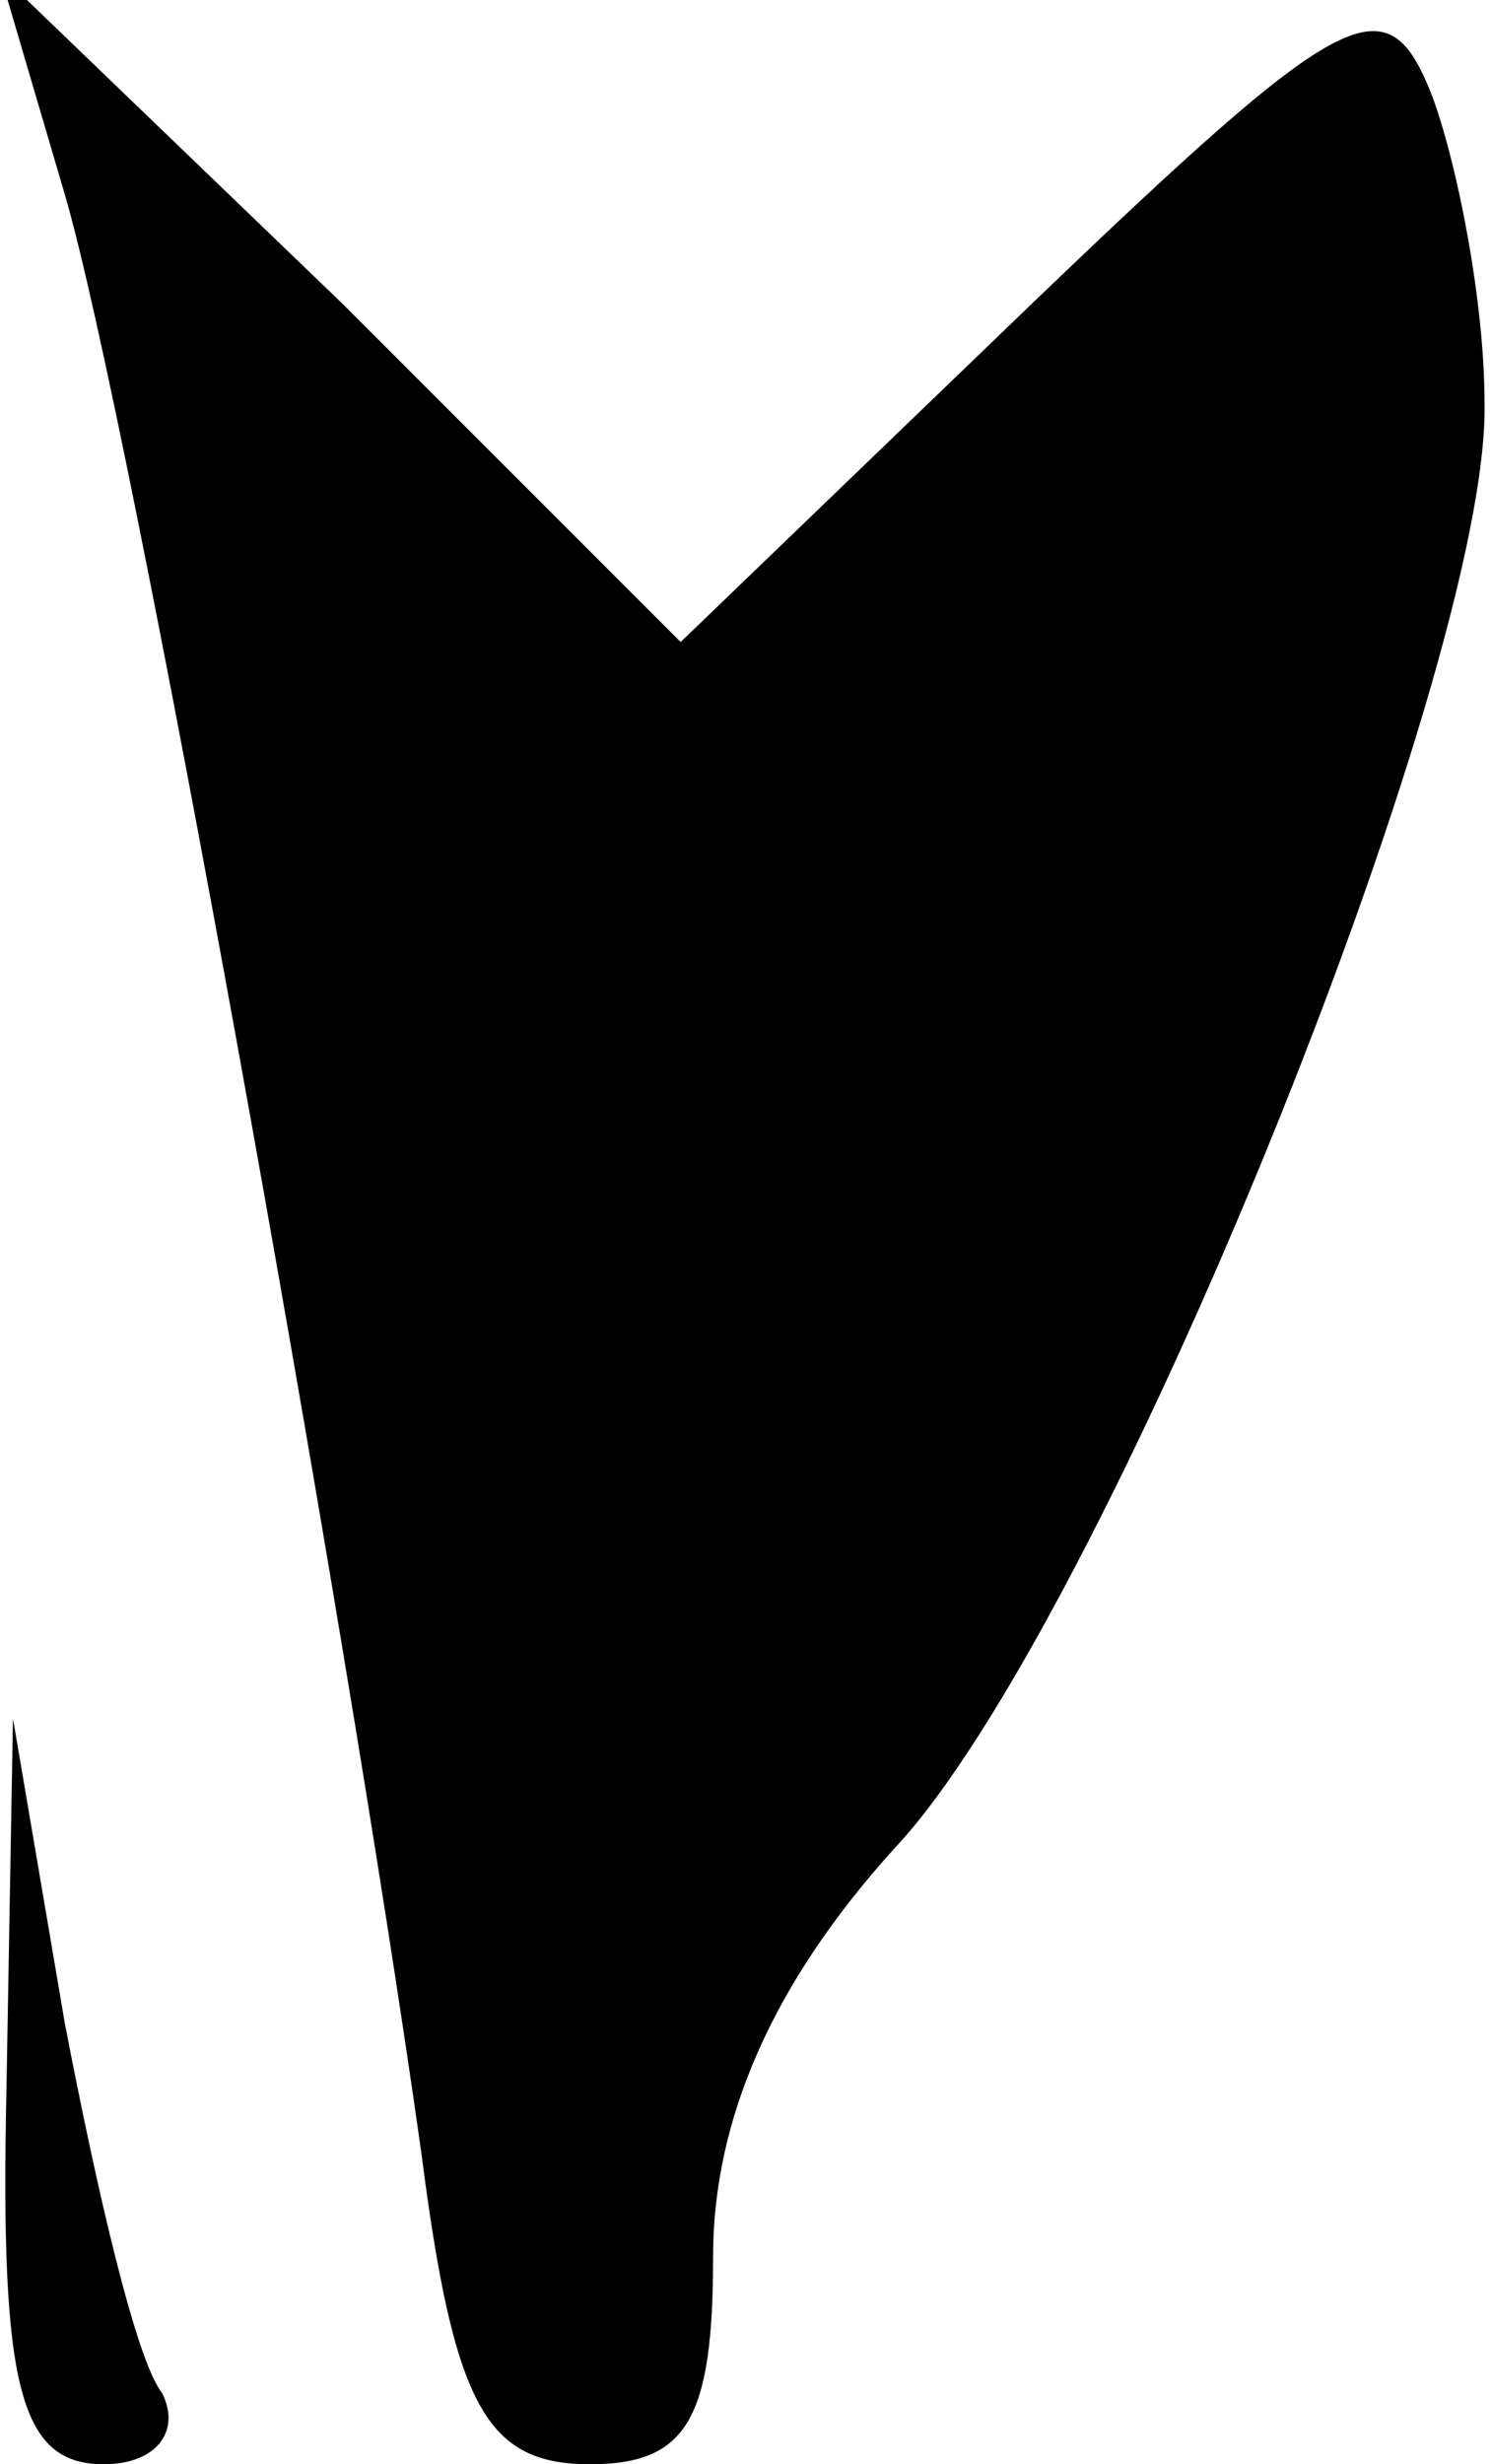 <?xml version="1.0" standalone="no"?>
<!DOCTYPE svg PUBLIC "-//W3C//DTD SVG 20010904//EN"
 "http://www.w3.org/TR/2001/REC-SVG-20010904/DTD/svg10.dtd">
<svg version="1.0" xmlns="http://www.w3.org/2000/svg"
 width="23pt" height="38pt" viewBox="0 0 23 38"
 preserveAspectRatio="xMidYMid meet">
<g transform="translate(0,38) scale(0.1,-0.1)"
fill="#000000" stroke="none">
<path fill="#000000" stroke="none" d="M10 350 c10 -34 43 -217 55 -302 5 -39
10 -48 26 -48 15 0 19 7 19 32 0 21 9 42 28 63 32 34 92 182 91 223 0 15 -4
36 -8 47 -7 18 -13 15 -62 -32 l-54 -52 -52 52 -53 51 10 -34z"/>
<path fill="#000000" stroke="none" d="M1 58 c-1 -46 2 -58 15 -58 8 0 12 5 9
11 -4 5 -10 31 -15 57 l-8 47 -1 -57z"/>
</g>
</svg>
